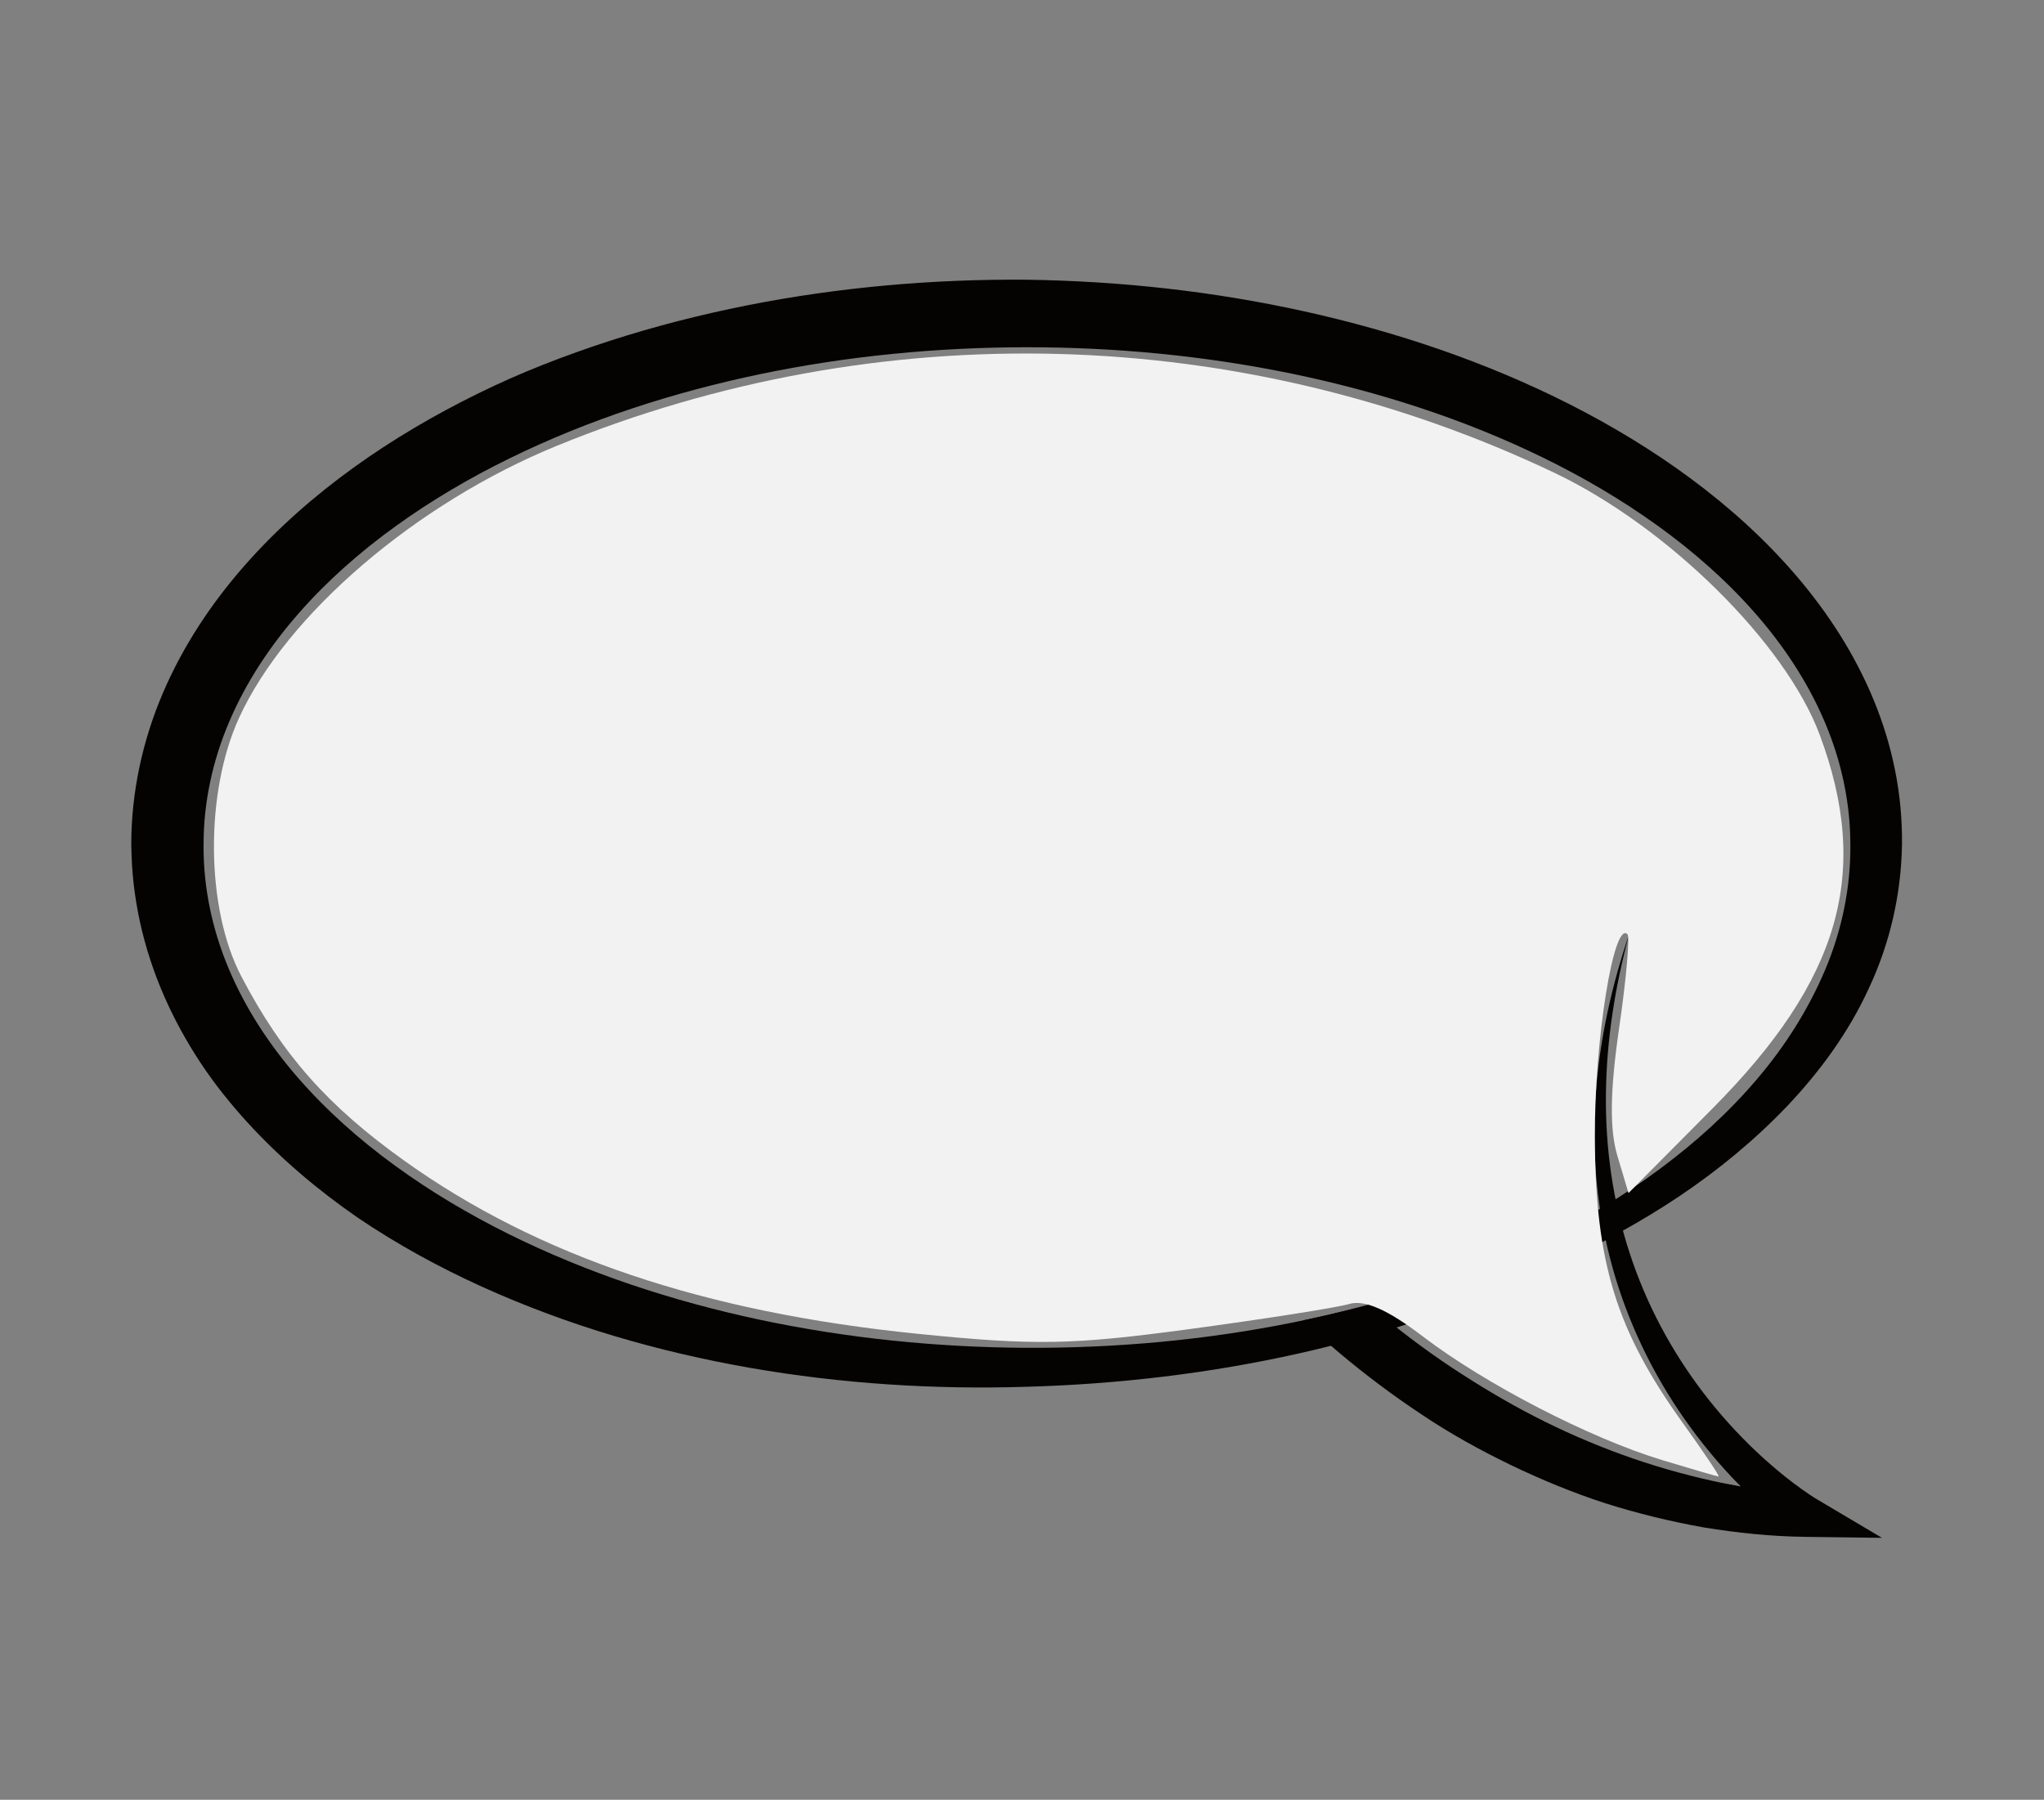 <?xml version="1.0" encoding="UTF-8" standalone="no"?>
<!-- Created with Inkscape (http://www.inkscape.org/) -->

<svg
   xmlns:dc="http://purl.org/dc/elements/1.1/"
   xmlns:cc="http://creativecommons.org/ns#"
   xmlns:rdf="http://www.w3.org/1999/02/22-rdf-syntax-ns#"
   xmlns:svg="http://www.w3.org/2000/svg"
   xmlns="http://www.w3.org/2000/svg"
   xmlns:sodipodi="http://sodipodi.sourceforge.net/DTD/sodipodi-0.dtd"
   xmlns:inkscape="http://www.inkscape.org/namespaces/inkscape"
   width="250"
   height="220.173"
   id="svg2"
   version="1.1"
   inkscape:version="0.48.4 r9939"
   sodipodi:docname="drawing21.svg">
  <rect width="100%" height="100%" fill="#808080" stroke="none"/>
  <defs
     id="defs4" />
  <sodipodi:namedview
     id="base"
     pagecolor="#888888"
     bordercolor="#666666"
     borderopacity="1.0"
     inkscape:pageopacity="1"
     inkscape:pageshadow="2"
     inkscape:zoom="1.4897651"
     inkscape:cx="273.73774"
     inkscape:cy="75.830393"
     inkscape:document-units="px"
     inkscape:current-layer="layer1"
     showgrid="false"
     fit-margin-top="0"
     fit-margin-left="0"
     fit-margin-right="0"
     fit-margin-bottom="0"
     inkscape:window-width="1615"
     inkscape:window-height="1026"
     inkscape:window-x="1431"
     inkscape:window-y="24"
     inkscape:window-maximized="1" />
  <g
     inkscape:label="Layer 1"
     inkscape:groupmode="layer"
     id="layer1"
     transform="translate(121.837,168.255)">
    <g
       id="g4157"
       transform="matrix(-1,0,0,1,280.229,-1.342)">
      <path
         d="m 377.166,-63.557 c 0.012,-5.17 -1.103,-10.317 -3.154,-15.107 -2.045,-4.796 -4.982,-9.233 -8.477,-13.218 -3.495,-3.991 -7.535,-7.542 -11.885,-10.677 -4.35,-3.142 -9.016,-5.881 -13.868,-8.26 -9.71,-4.765 -20.132,-8.124 -30.776,-10.342 -10.66,-2.212 -21.549,-3.26 -32.47,-3.272 -10.882,-0.006 -21.802,1.035 -32.458,3.229 -10.65,2.206 -21.081,5.552 -30.806,10.305 -4.856,2.38 -9.531,5.112 -13.894,8.254 -4.36,3.136 -8.409,6.686 -11.92,10.677 -3.507,3.985 -6.463,8.434 -8.521,13.249 -2.064,4.809 -3.189,9.943 -3.186,15.188 -0.052,5.142 1.026,10.369 3.053,15.196 2.038,4.835 4.897,9.371 8.369,13.439 3.462,4.079 7.487,7.718 11.831,10.947 2.174,1.614 4.427,3.132 6.747,4.549 2.331,1.398 4.724,2.7 7.164,3.913 4.886,2.411 9.937,4.528 15.14,6.205 5.197,1.694 10.499,3.068 15.861,4.151 10.731,2.16 21.678,3.154 32.637,3.102 10.929,-0.059 21.877,-1.164 32.555,-3.429 10.671,-2.27 21.106,-5.701 30.823,-10.529 4.852,-2.416 9.518,-5.187 13.868,-8.361 4.35,-3.171 8.378,-6.753 11.867,-10.771 3.483,-4.012 6.407,-8.48 8.428,-13.297 2.026,-4.822 3.111,-9.943 3.074,-15.167 l 0,0.027 z m 8.843,0.064 -0.031,1.088 c -0.012,0.43 -0.031,0.856 -0.056,1.245 -0.043,0.798 -0.118,1.594 -0.204,2.388 -0.186,1.588 -0.446,3.165 -0.787,4.719 -0.688,3.11 -1.686,6.131 -2.943,9.006 -1.258,2.876 -2.77,5.607 -4.468,8.177 -1.698,2.573 -3.619,4.954 -5.651,7.194 -4.077,4.473 -8.657,8.328 -13.49,11.678 -4.871,3.307 -10.002,6.103 -15.269,8.496 -10.535,4.775 -21.598,7.967 -32.785,9.924 -11.2,1.948 -22.517,2.667 -33.791,2.315 -22.453,-0.631 -44.888,-5.275 -65.182,-15.038 -2.544,-1.202 -5.047,-2.5 -7.496,-3.903 -2.471,-1.366 -4.898,-2.828 -7.255,-4.414 -4.712,-3.171 -9.155,-6.822 -13.153,-11.012 -3.969,-4.2 -7.502,-8.993 -9.981,-14.427 -2.535,-5.416 -3.931,-11.391 -4.032,-17.541 0.001,-0.36 -0.007,-0.66 0.001,-1.07 0.006,-0.398 0.014,-0.795 0.032,-1.167 0.027,-0.759 0.082,-1.517 0.148,-2.274 0.143,-1.513 0.356,-3.02 0.654,-4.508 0.59,-2.981 1.484,-5.893 2.635,-8.682 2.302,-5.59 5.598,-10.665 9.44,-15.157 3.848,-4.499 8.234,-8.44 12.912,-11.904 4.682,-3.47 9.659,-6.469 14.805,-9.085 10.303,-5.218 21.263,-8.892 32.439,-11.371 11.195,-2.473 22.587,-3.718 34.066,-3.879 11.39,-0.087 22.893,0.911 34.172,3.148 5.643,1.122 11.239,2.553 16.747,4.332 5.503,1.791 10.937,3.879 16.18,6.476 5.242,2.578 10.33,5.552 15.145,9.023 4.809,3.47 9.345,7.436 13.36,12.009 4.009,4.567 7.492,9.779 9.971,15.573 2.479,5.782 3.879,12.174 3.867,18.577 l 0,0.064"
         style="fill:#050301;fill-opacity:1;fill-rule:nonzero;stroke:none"
         id="path17468"
         inkscape:connector-curvature="0" />
      <path
         d="m 234.618,-7.292 c -3.239,2.776 -6.632,5.366 -10.179,7.719 -3.254,2.14 -6.59,4.154 -10.052,5.932 -3.46,1.781 -7.031,3.344 -10.689,4.67 -3.659,1.327 -7.406,2.409 -11.212,3.247 -1.104,0.25 -2.222,0.438 -3.335,0.65 0.389,-0.395 0.783,-0.786 1.161,-1.189 2.362,-2.521 4.511,-5.226 6.427,-8.081 3.835,-5.706 6.706,-12.035 8.404,-18.638 1.707,-6.602 2.239,-13.446 1.742,-20.159 -0.483,-6.658 -1.945,-13.182 -4.06,-19.442 l -0.021,-0.036 c 1.731,6.391 2.774,12.963 2.843,19.53 0.079,6.611 -0.86,13.203 -2.885,19.416 -2.017,6.214 -5.113,12.028 -9.047,17.166 -1.966,2.569 -4.137,4.976 -6.478,7.184 -1.171,1.104 -2.385,2.158 -3.636,3.15 -0.626,0.496 -1.262,0.978 -1.905,1.436 -0.632,0.451 -1.316,0.915 -1.907,1.266 l -7.903,4.687 9.417,-0.122 c 4.13,-0.053 8.261,-0.48 12.359,-1.148 4.088,-0.726 8.138,-1.716 12.11,-2.975 3.962,-1.289 7.821,-2.888 11.575,-4.695 3.748,-1.816 7.403,-3.84 10.857,-6.161 3.468,-2.3 6.797,-4.795 9.976,-7.463 1.554,-1.303 3.051,-2.679 4.517,-4.035 -4.527,-0.95 -8.079,-1.909 -8.079,-1.909"
         style="fill:#050301;fill-opacity:1;fill-rule:nonzero;stroke:none"
         id="path17472"
         inkscape:connector-curvature="0" />
      <path
         inkscape:connector-curvature="0"
         id="path3754"
         d="m 196.181,7.256 c 8.22,-11.442 10.759,-19.658 10.82,-35.018 0.048,-11.859 -2.305,-26.543 -3.984,-24.864 -0.316,0.316 0.143,5.497 1.019,11.514 1.106,7.59 1.174,12.349 0.222,15.545 l -1.373,4.606 -10.265,-10.338 c -15.653,-15.763 -19.407,-28.844 -13.123,-45.721 4.177,-11.217 18.585,-25.451 32.435,-32.044 38.309,-18.236 82.528,-19.443 121.993,-3.329 17.239,7.039 33.129,20.647 38.914,33.327 4.186,9.175 4.061,23.279 -0.281,31.581 -5.03,9.618 -10.572,15.879 -20.023,22.624 -16.302,11.633 -36.629,18.481 -62.679,21.114 -14.36,1.452 -18.877,1.374 -33.326,-0.578 -9.193,-1.241 -17.956,-2.621 -19.474,-3.065 -1.899,-0.556 -4.713,0.683 -9.019,3.97 -7.639,5.833 -20.43,12.443 -29.261,15.123 -3.613,1.096 -6.72,1.999 -6.906,2.008 -0.186,0.008 1.754,-2.896 4.31,-6.454 l 0,0 z"
         style="fill:#f2f2f2" />
    </g>
  </g>
</svg>
